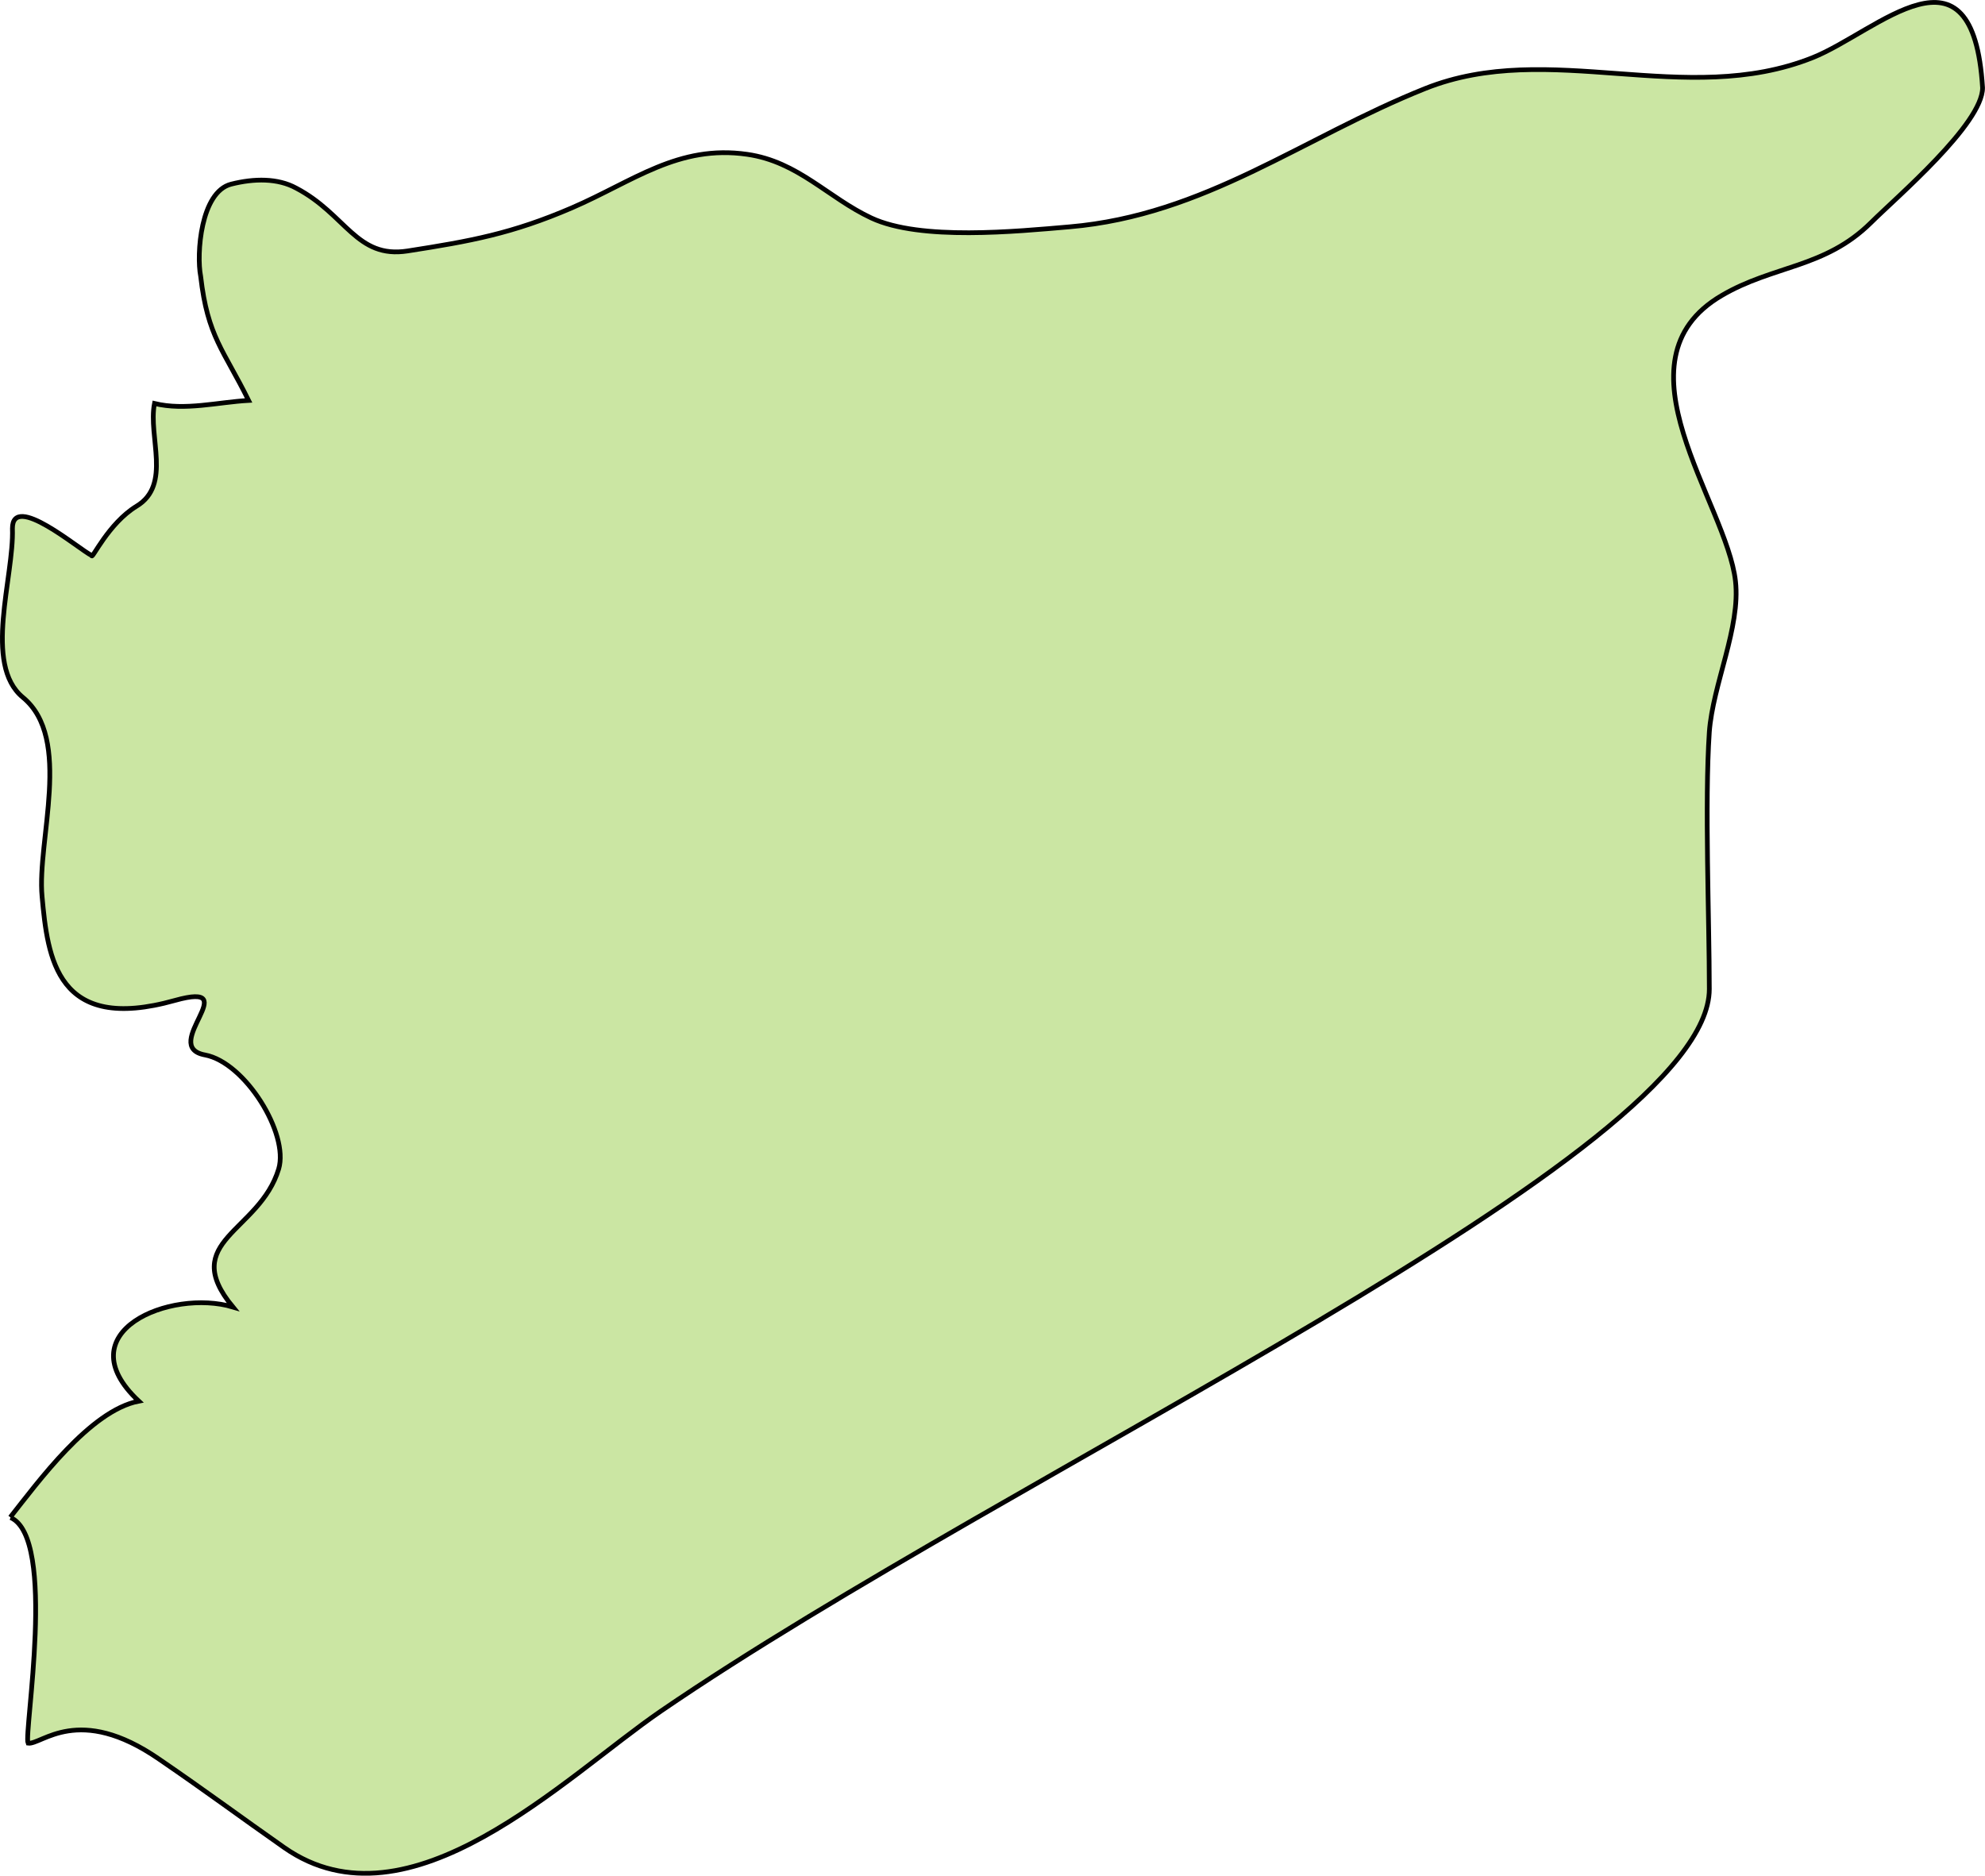 <?xml version="1.0" encoding="UTF-8" standalone="no"?>
<!-- Created with Inkscape (http://www.inkscape.org/) -->

<svg
   xmlns:dc="http://purl.org/dc/elements/1.1/"
   xmlns:cc="http://creativecommons.org/ns#"
   xmlns:rdf="http://www.w3.org/1999/02/22-rdf-syntax-ns#"
   xmlns:svg="http://www.w3.org/2000/svg"
   xmlns="http://www.w3.org/2000/svg"
   xmlns:sodipodi="http://sodipodi.sourceforge.net/DTD/sodipodi-0.dtd"
   xmlns:inkscape="http://www.inkscape.org/namespaces/inkscape"
   width="60.548mm"
   height="57.218mm"
   viewBox="0 0 60.548 57.218"
   version="1.1"
   id="svg38684"
   inkscape:version="0.92.0 r15299"
   sodipodi:docname="syria.svg">
  <defs
     id="defs38678" />
  <sodipodi:namedview
     id="base"
     pagecolor="#ffffff"
     bordercolor="#666666"
     borderopacity="1.0"
     inkscape:pageopacity="0.0"
     inkscape:pageshadow="2"
     inkscape:zoom="0.35"
     inkscape:cx="-401.29223"
     inkscape:cy="450.98515"
     inkscape:document-units="mm"
     inkscape:current-layer="layer1"
     showgrid="false"
     fit-margin-top="0"
     fit-margin-left="0"
     fit-margin-right="0"
     fit-margin-bottom="0"
     inkscape:window-width="1920"
     inkscape:window-height="1017"
     inkscape:window-x="1912"
     inkscape:window-y="-8"
     inkscape:window-maximized="1" />
  <g
     inkscape:label="Layer 1"
     inkscape:groupmode="layer"
     id="layer1"
     transform="translate(-89.166,-210.939)">
    <path
       inkscape:connector-curvature="0"
       id="sy"
       class="landxx sy"
       d="m 89.479,257.224 c 0.837,-1.057 2.433,-3.254 3.921,-3.541 -2.26,-2.111 0.97,-3.439 2.871,-2.871 -1.675,-2.029 0.811,-2.276 1.396,-4.214 0.319,-1.074 -1.024,-3.247 -2.247,-3.476 -1.409,-0.259 1.263,-2.274 -0.917,-1.664 -3.616,1.017 -3.882,-1.295 -4.054,-3.17 -0.16,-1.705 0.944,-4.819 -0.585,-6.074 -1.223,-1.006 -0.266,-3.682 -0.319,-5.154 0,-1.105 2.021,0.631 2.419,0.827 0,0.146 0.505,-0.981 1.369,-1.507 1.077,-0.651 0.346,-2.115 0.545,-3.132 0.931,0.226 1.927,-0.04 2.871,-0.093 -0.758,-1.538 -1.25,-1.937 -1.462,-3.787 -0.133,-0.674 0,-2.576 0.93,-2.811 0.705,-0.178 1.422,-0.185 1.981,0.12 1.529,0.802 1.834,2.163 3.403,1.918 1.914,-0.299 3.177,-0.526 5.011,-1.316 1.874,-0.81 3.243,-1.934 5.344,-1.632 1.555,0.222 2.473,1.327 3.788,1.942 1.502,0.702 4.427,0.409 6.048,0.27 4.134,-0.356 7.098,-2.721 10.847,-4.219 3.788,-1.515 7.923,0.61 11.817,-0.942 1.981,-0.792 4.892,-3.826 5.184,0.919 0,1.105 -2.632,3.345 -3.403,4.113 -1.409,1.394 -2.978,1.296 -4.559,2.227 -3.403,1.998 0.16,6.323 0.425,8.711 0.16,1.412 -0.691,3.144 -0.798,4.603 -0.146,2.173 0,5.688 0,7.84 0,5.035 -21.229,14.666 -31.983,22.03 -2.924,2.005 -7.67,6.829 -11.485,4.162 -1.382,-0.969 -2.379,-1.715 -3.815,-2.697 -2.472,-1.707 -3.589,-0.429 -4.001,-0.489 -0.133,-0.312 0.891,-6.257 -0.532,-6.882"
       style="fill:#cbe6a3;fill-opacity:1;fill-rule:evenodd;stroke:#000000;stroke-width:0.144;stroke-miterlimit:4;stroke-dasharray:none;stroke-opacity:1">
      <title
         id="title914">Syrian Arab Republic</title>
    </path>
  </g>
</svg>
